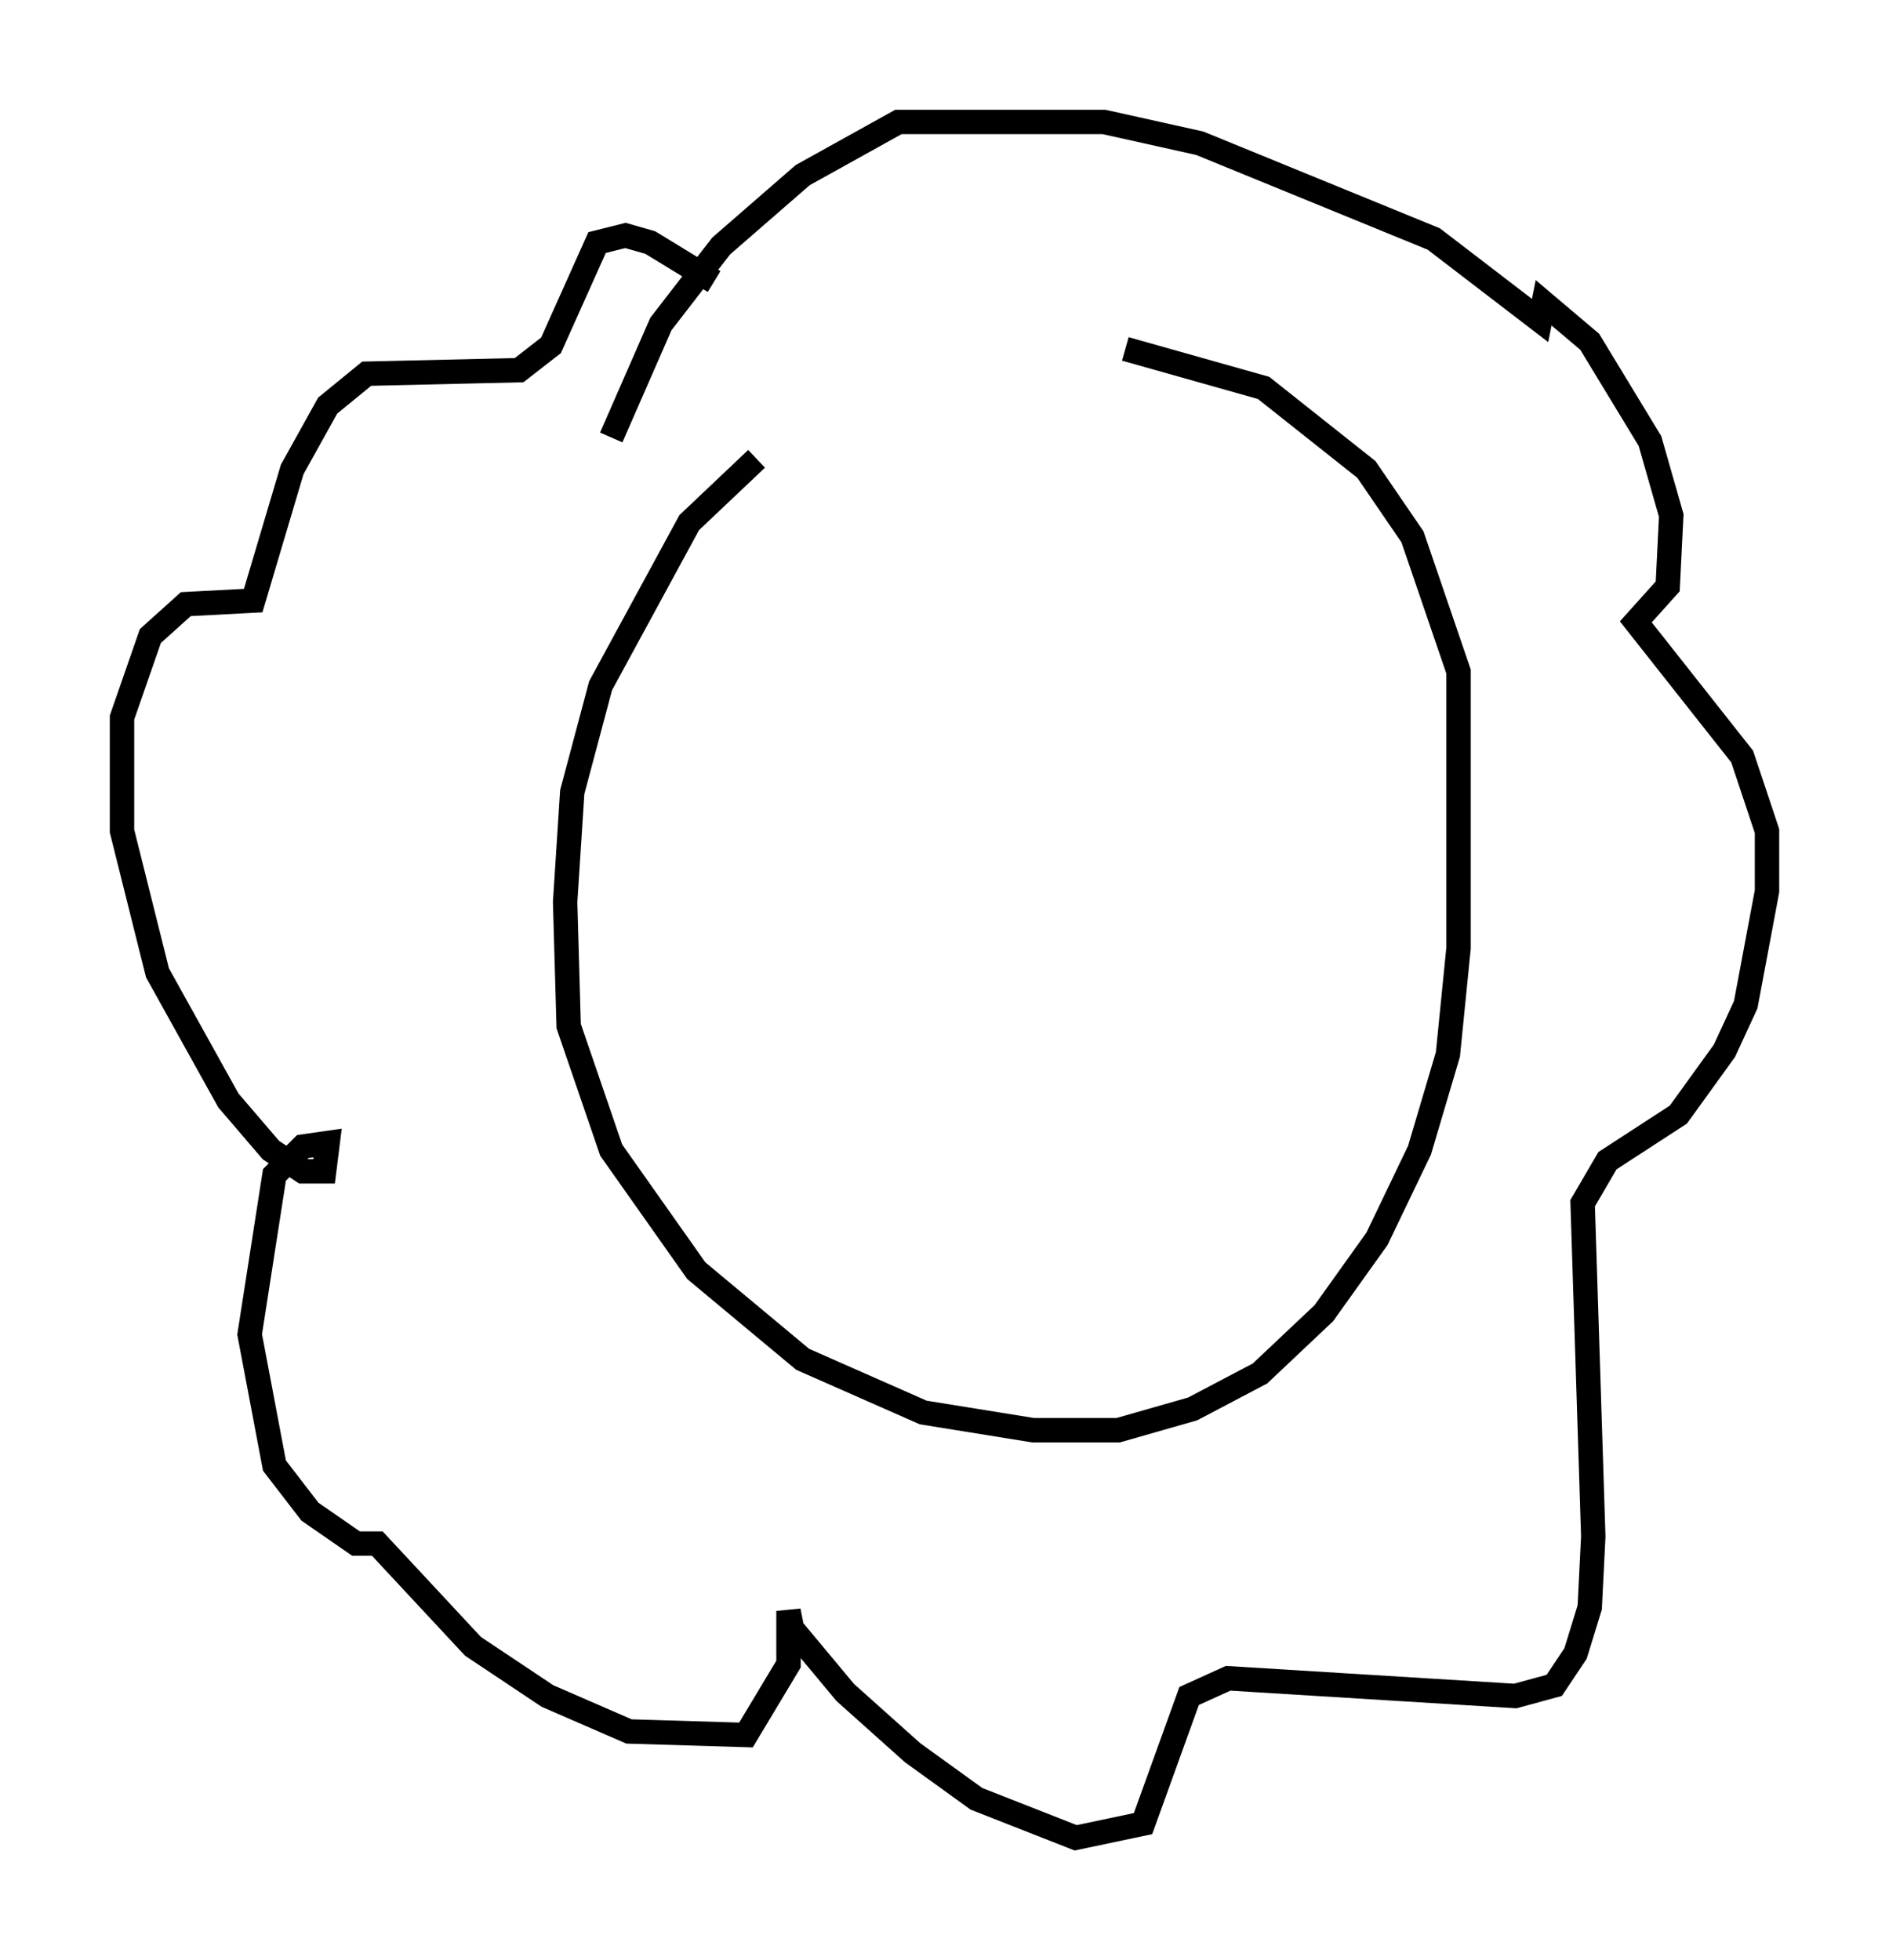 <?xml version="1.0" encoding="utf-8" ?>
<svg baseProfile="full" height="80.302" version="1.1" width="77.397" xmlns="http://www.w3.org/2000/svg" xmlns:ev="http://www.w3.org/2001/xml-events" xmlns:xlink="http://www.w3.org/1999/xlink"><defs /><rect fill="white" height="80.302" width="77.397" x="0" y="0" /><path d="M33.033, 18.073 m-2.034, 0.726 l-2.76, 2.615 -3.631, 6.682 l-1.162, 4.358 -0.291, 4.503 l0.145, 5.084 1.743, 5.084 l3.486, 4.939 4.358, 3.631 l4.939, 2.179 4.503, 0.726 l3.486, 0.0 3.05, -0.872 l2.76, -1.453 2.615, -2.469 l2.179, -3.05 1.743, -3.631 l1.162, -3.922 0.436, -4.358 l0.0, -11.33 -1.888, -5.52 l-1.888, -2.76 -4.212, -3.341 l-5.665, -1.598 m-16.849, -2.76 l-2.615, -1.598 -1.017, -0.291 l-1.162, 0.291 -1.888, 4.212 l-1.307, 1.017 -6.246, 0.145 l-1.598, 1.307 -1.453, 2.615 l-1.598, 5.374 -2.76, 0.145 l-1.453, 1.307 -1.162, 3.341 l0.0, 4.648 1.453, 5.81 l2.905, 5.229 1.743, 2.034 l1.307, 0.872 0.872, 0.0 l0.145, -1.162 -1.017, 0.145 l-1.162, 1.162 -1.017, 6.536 l1.017, 5.374 1.453, 1.888 l1.888, 1.307 0.872, 0.0 l3.922, 4.212 3.05, 2.034 l3.341, 1.453 4.793, 0.145 l1.743, -2.905 0.0, -2.179 l0.145, 0.726 2.179, 2.615 l2.76, 2.469 2.615, 1.888 l4.067, 1.598 2.76, -0.581 l1.888, -5.229 1.598, -0.726 l11.765, 0.726 1.598, -0.436 l0.872, -1.307 0.581, -1.888 l0.145, -2.905 -0.436, -13.654 l1.017, -1.743 2.905, -1.888 l1.888, -2.615 0.872, -1.888 l0.872, -4.648 0.0, -2.469 l-1.017, -3.05 -4.358, -5.52 l1.307, -1.453 0.145, -2.905 l-0.872, -3.05 -2.469, -4.067 l-1.888, -1.598 -0.145, 0.726 l-4.358, -3.341 -9.587, -3.922 l-3.922, -0.872 -8.425, 0.0 l-3.922, 2.179 -3.341, 2.905 l-2.469, 3.196 -2.034, 4.648 " fill="none" stroke="black" stroke-width="1" /></svg>